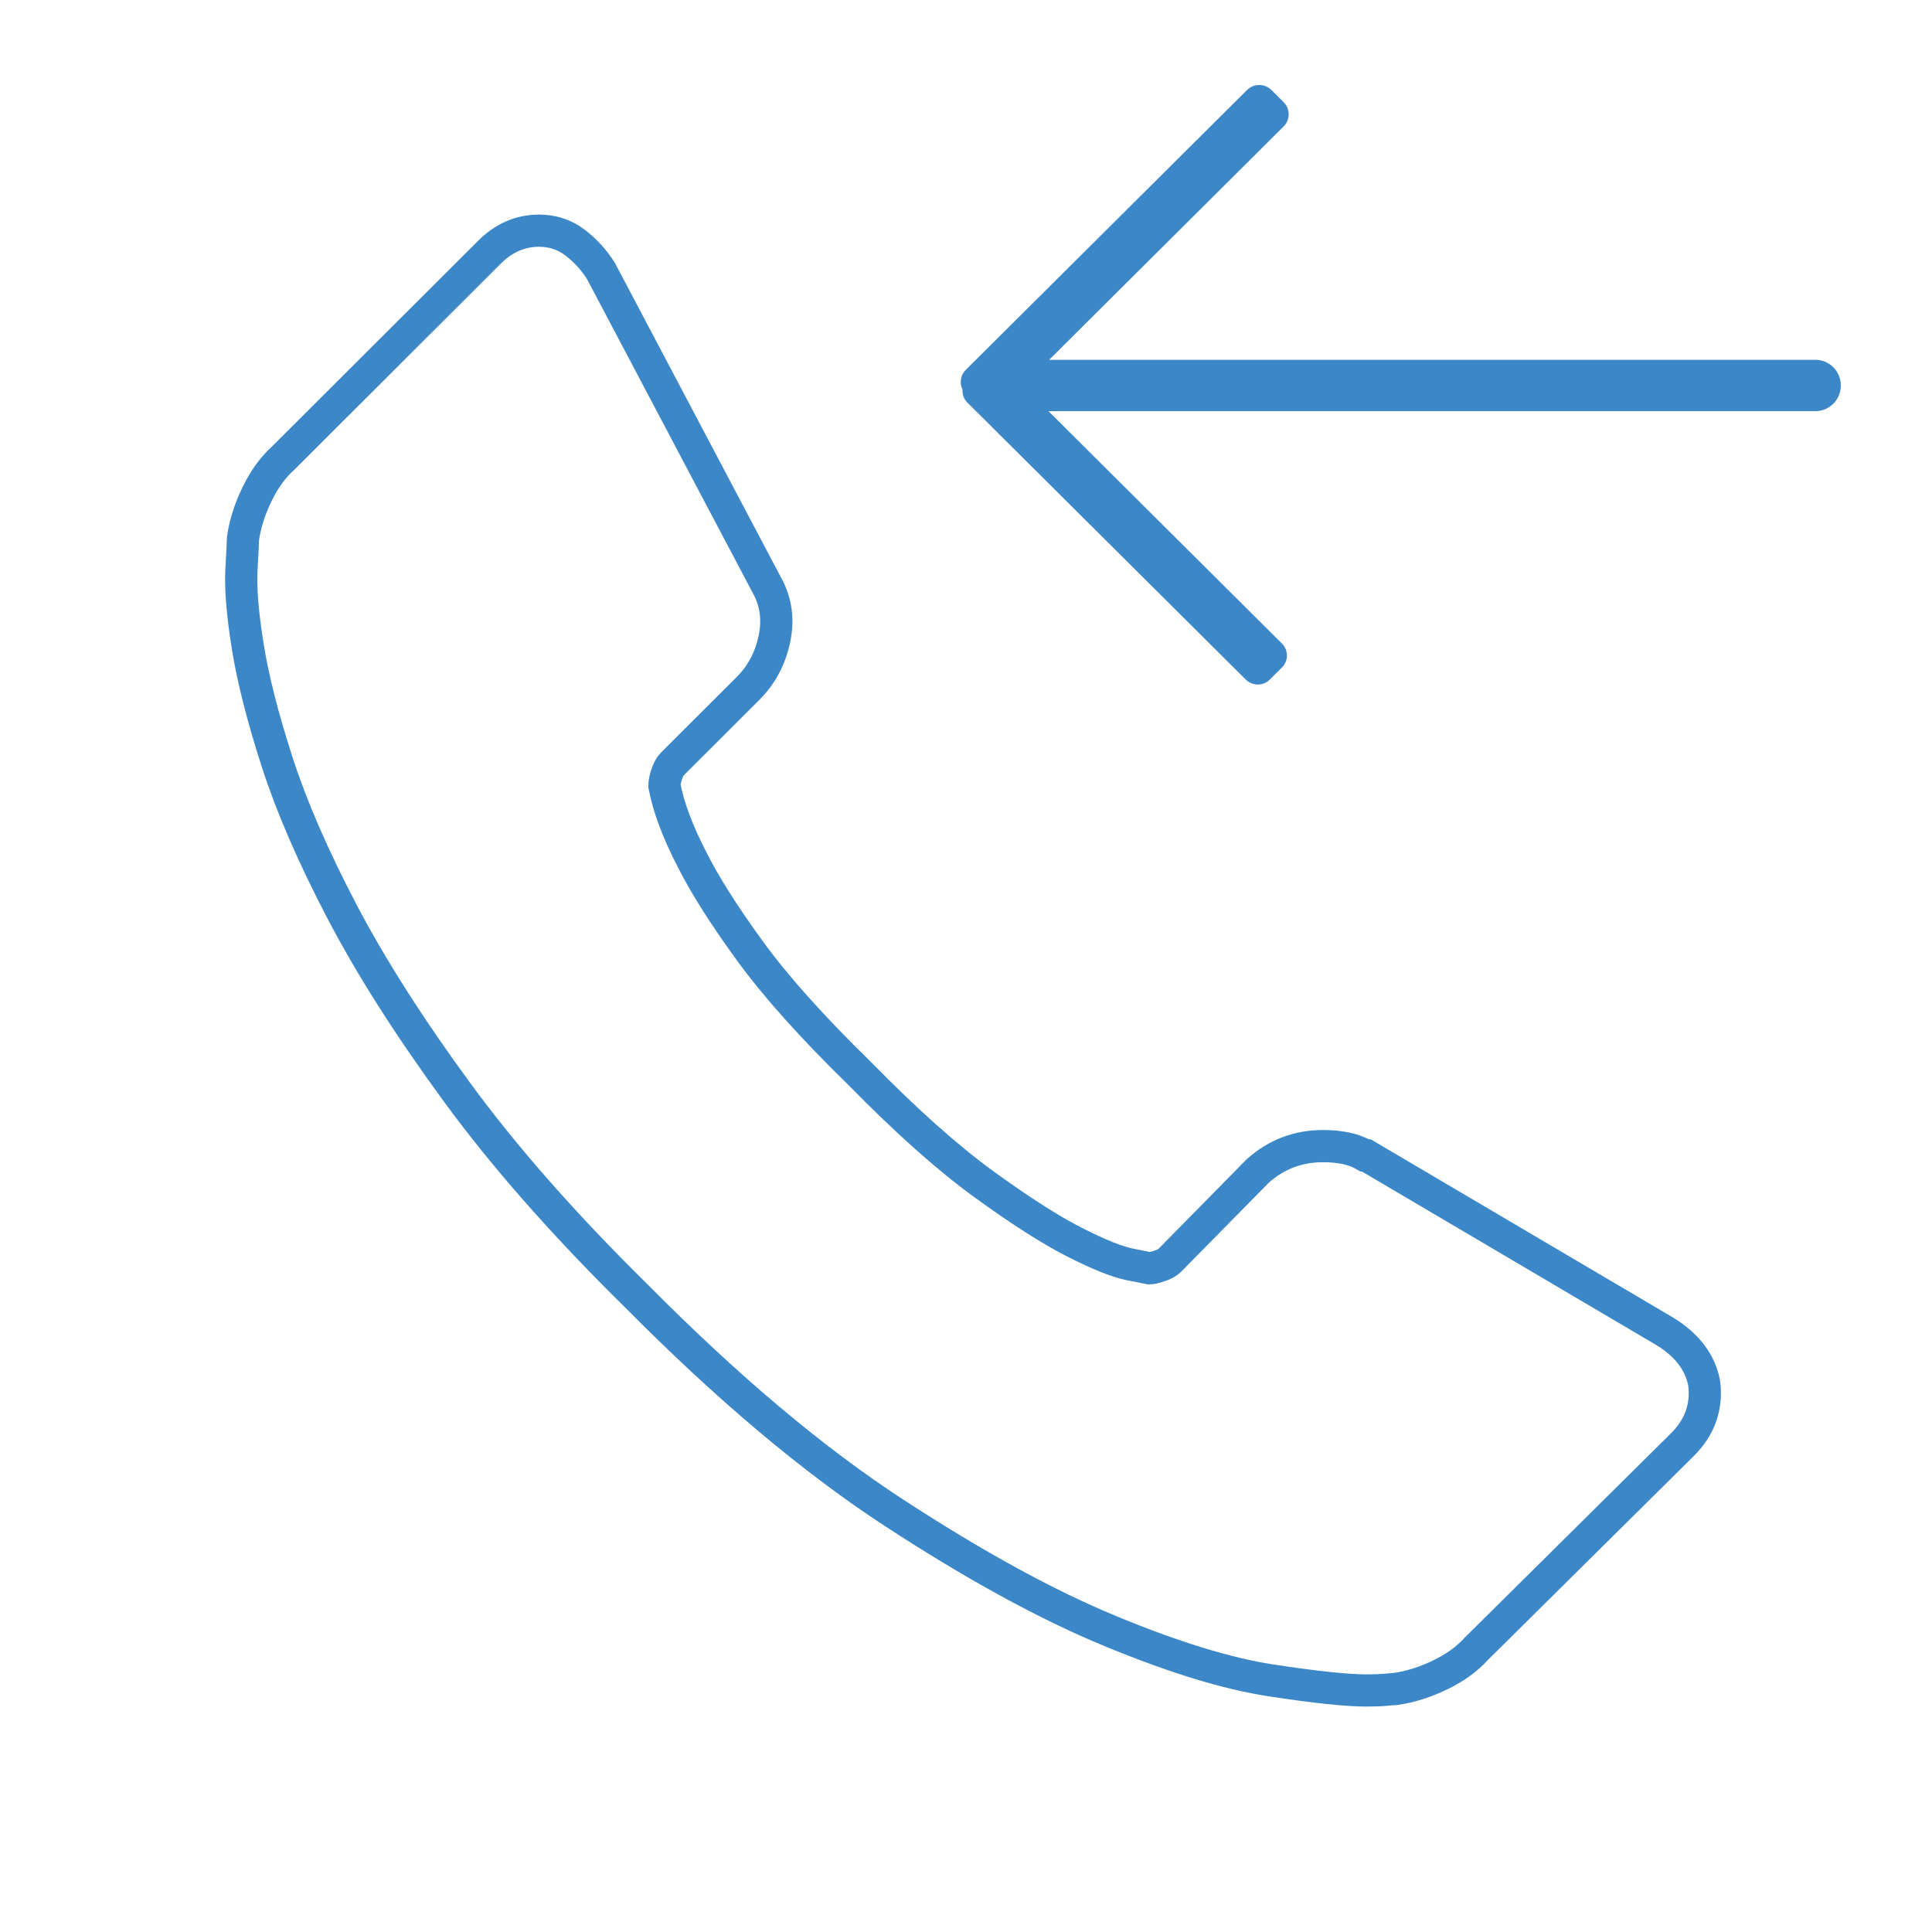 <?xml version="1.0" encoding="utf-8"?>
<!-- Generator: Adobe Illustrator 16.0.0, SVG Export Plug-In . SVG Version: 6.00 Build 0)  -->
<!DOCTYPE svg PUBLIC "-//W3C//DTD SVG 1.1//EN" "http://www.w3.org/Graphics/SVG/1.1/DTD/svg11.dtd">
<svg version="1.1" id="Layer_1" xmlns="http://www.w3.org/2000/svg" xmlns:xlink="http://www.w3.org/1999/xlink" x="0px" y="0px"
	 width="60px" height="60px" viewBox="0 0 60 60" enable-background="new 0 0 60 60" xml:space="preserve">
<path fill="none" stroke="#3B87C8" stroke-miterlimit="10" d="M52.923,42.944c0.096,0.735-0.128,1.376-0.674,1.92l-6.399,6.339
	c-0.289,0.32-0.666,0.592-1.131,0.816s-0.923,0.368-1.371,0.433c-0.032,0-0.129,0.008-0.289,0.023
	c-0.16,0.017-0.369,0.024-0.626,0.024c-0.609,0-1.596-0.104-2.959-0.313c-1.363-0.207-3.031-0.72-5.004-1.536
	c-1.974-0.816-4.211-2.041-6.713-3.674s-5.165-3.874-7.988-6.723c-2.245-2.21-4.105-4.322-5.581-6.34
	c-1.477-2.017-2.663-3.881-3.562-5.595c-0.897-1.713-1.571-3.265-2.021-4.658c-0.449-1.393-0.754-2.593-0.914-3.602
	c-0.161-1.009-0.225-1.801-0.192-2.377c0.031-0.576,0.048-0.896,0.048-0.961c0.063-0.447,0.208-0.904,0.433-1.368
	s0.497-0.84,0.818-1.129l6.399-6.387c0.449-0.448,0.963-0.672,1.54-0.672c0.417,0,0.786,0.119,1.106,0.359
	c0.321,0.24,0.594,0.537,0.818,0.889l5.148,9.749c0.289,0.512,0.369,1.072,0.241,1.681c-0.129,0.608-0.401,1.121-0.818,1.536
	l-2.357,2.354c-0.064,0.064-0.121,0.168-0.169,0.313c-0.048,0.144-0.072,0.264-0.072,0.359c0.129,0.673,0.417,1.441,0.866,2.305
	c0.386,0.77,0.979,1.706,1.781,2.811c0.802,1.104,1.94,2.377,3.416,3.817c1.443,1.473,2.727,2.617,3.85,3.434
	c1.122,0.816,2.061,1.417,2.814,1.801s1.332,0.616,1.732,0.696l0.602,0.12c0.063,0,0.168-0.024,0.313-0.072s0.249-0.104,0.313-0.168
	l2.742-2.785c0.578-0.513,1.251-0.769,2.021-0.769c0.546,0,0.979,0.096,1.3,0.288h0.048l9.287,5.475
	C52.394,41.775,52.795,42.303,52.923,42.944L52.923,42.944z M52.923,42.944"/>
<g>
	<g>
		<path fill-rule="evenodd" clip-rule="evenodd" fill="#3B87C8" d="M56.377,11.174H32.582l7.282-7.247
			c0.209-0.208,0.209-0.546,0-0.754l-0.379-0.377c-0.21-0.208-0.549-0.208-0.758,0l-8.738,8.695
			c-0.166,0.166-0.194,0.41-0.097,0.609c-0.008,0.145,0.039,0.291,0.15,0.401l8.645,8.602c0.207,0.207,0.542,0.207,0.749,0
			l0.375-0.372c0.207-0.206,0.207-0.54,0-0.746l-7.251-7.217h23.817c0.437,0,0.79-0.354,0.79-0.79v-0.014
			C57.167,11.528,56.813,11.174,56.377,11.174z"/>
	</g>
</g>
</svg>
